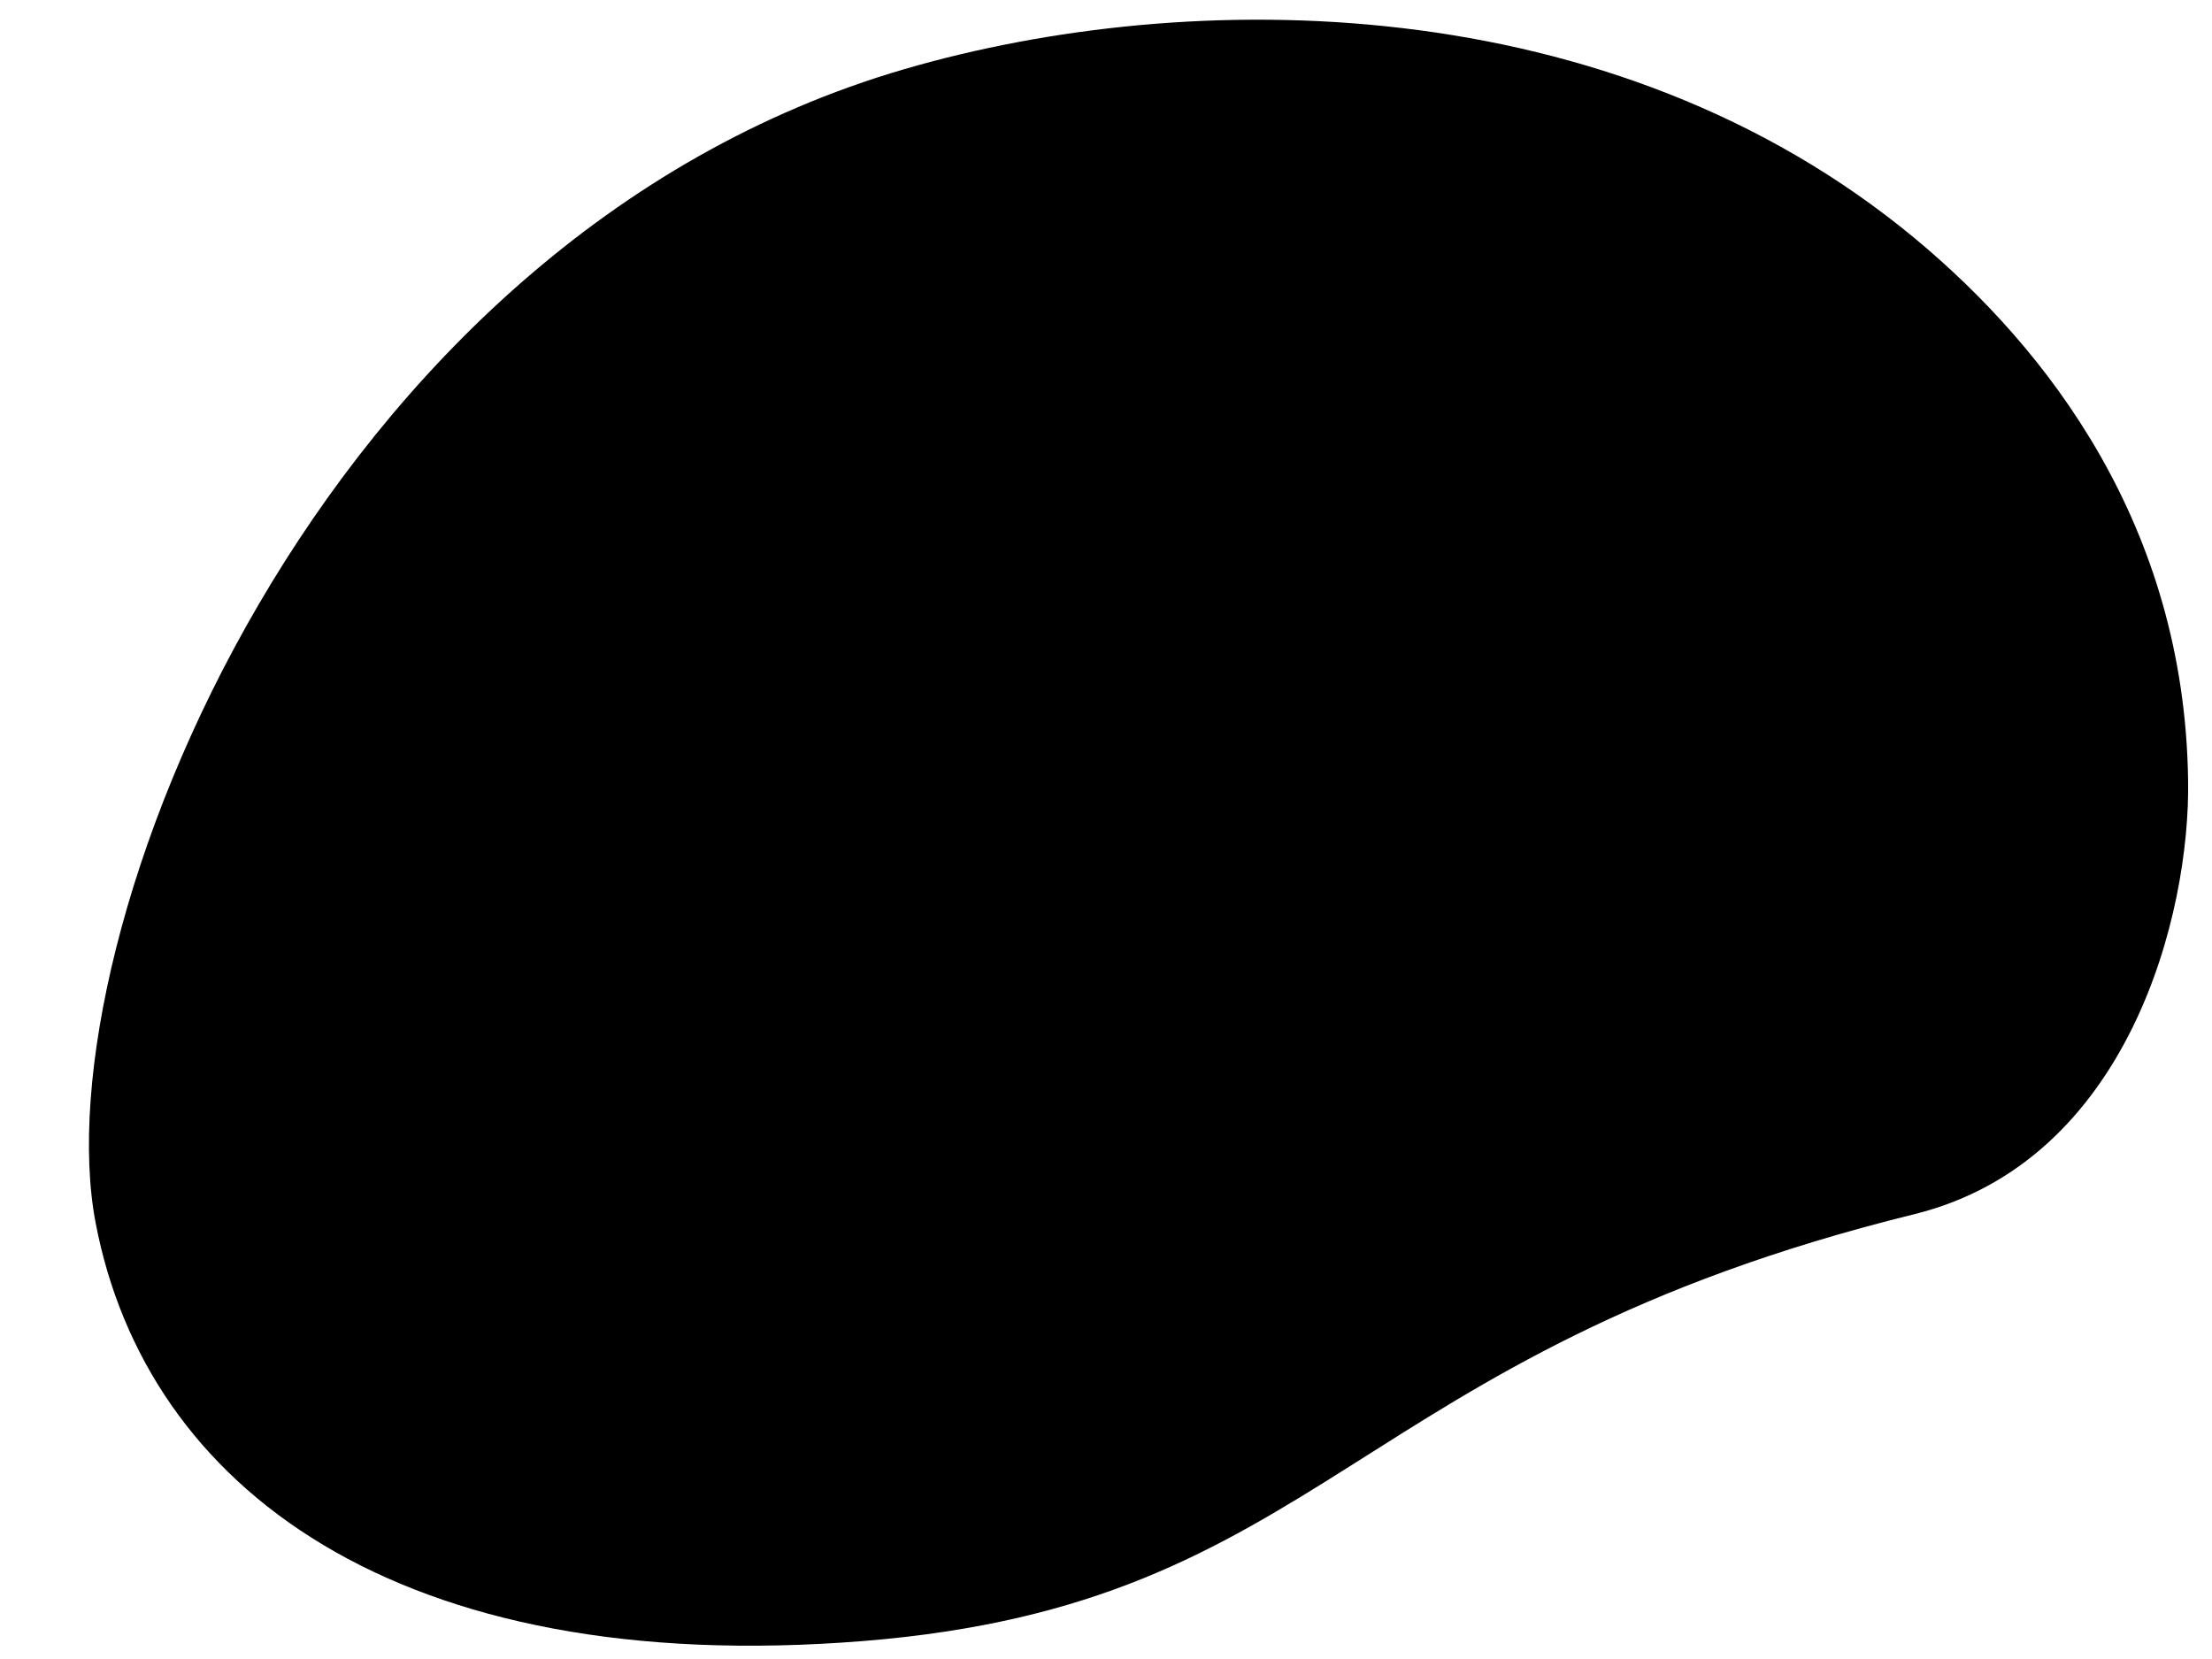 <svg xmlns="http://www.w3.org/2000/svg" viewBox="0 0 160 120">
  <!-- <defs><style>.a{fill:#f66c20;opacity:0.1;}</style></defs> -->
  <title>shapes</title><path class="a" d="M138.45,87.83c15.55-3.83,20-21.75,19.82-31.44C158,38,148.12,25.24,138.54,17.27,116.54-1,86-1,65.42,5,22.77,17.44,3,68,6.92,88.47c3.65,19.08,21.77,32.94,55.52,30.23C96,116,97.46,97.94,138.45,87.83Z"/></svg>
